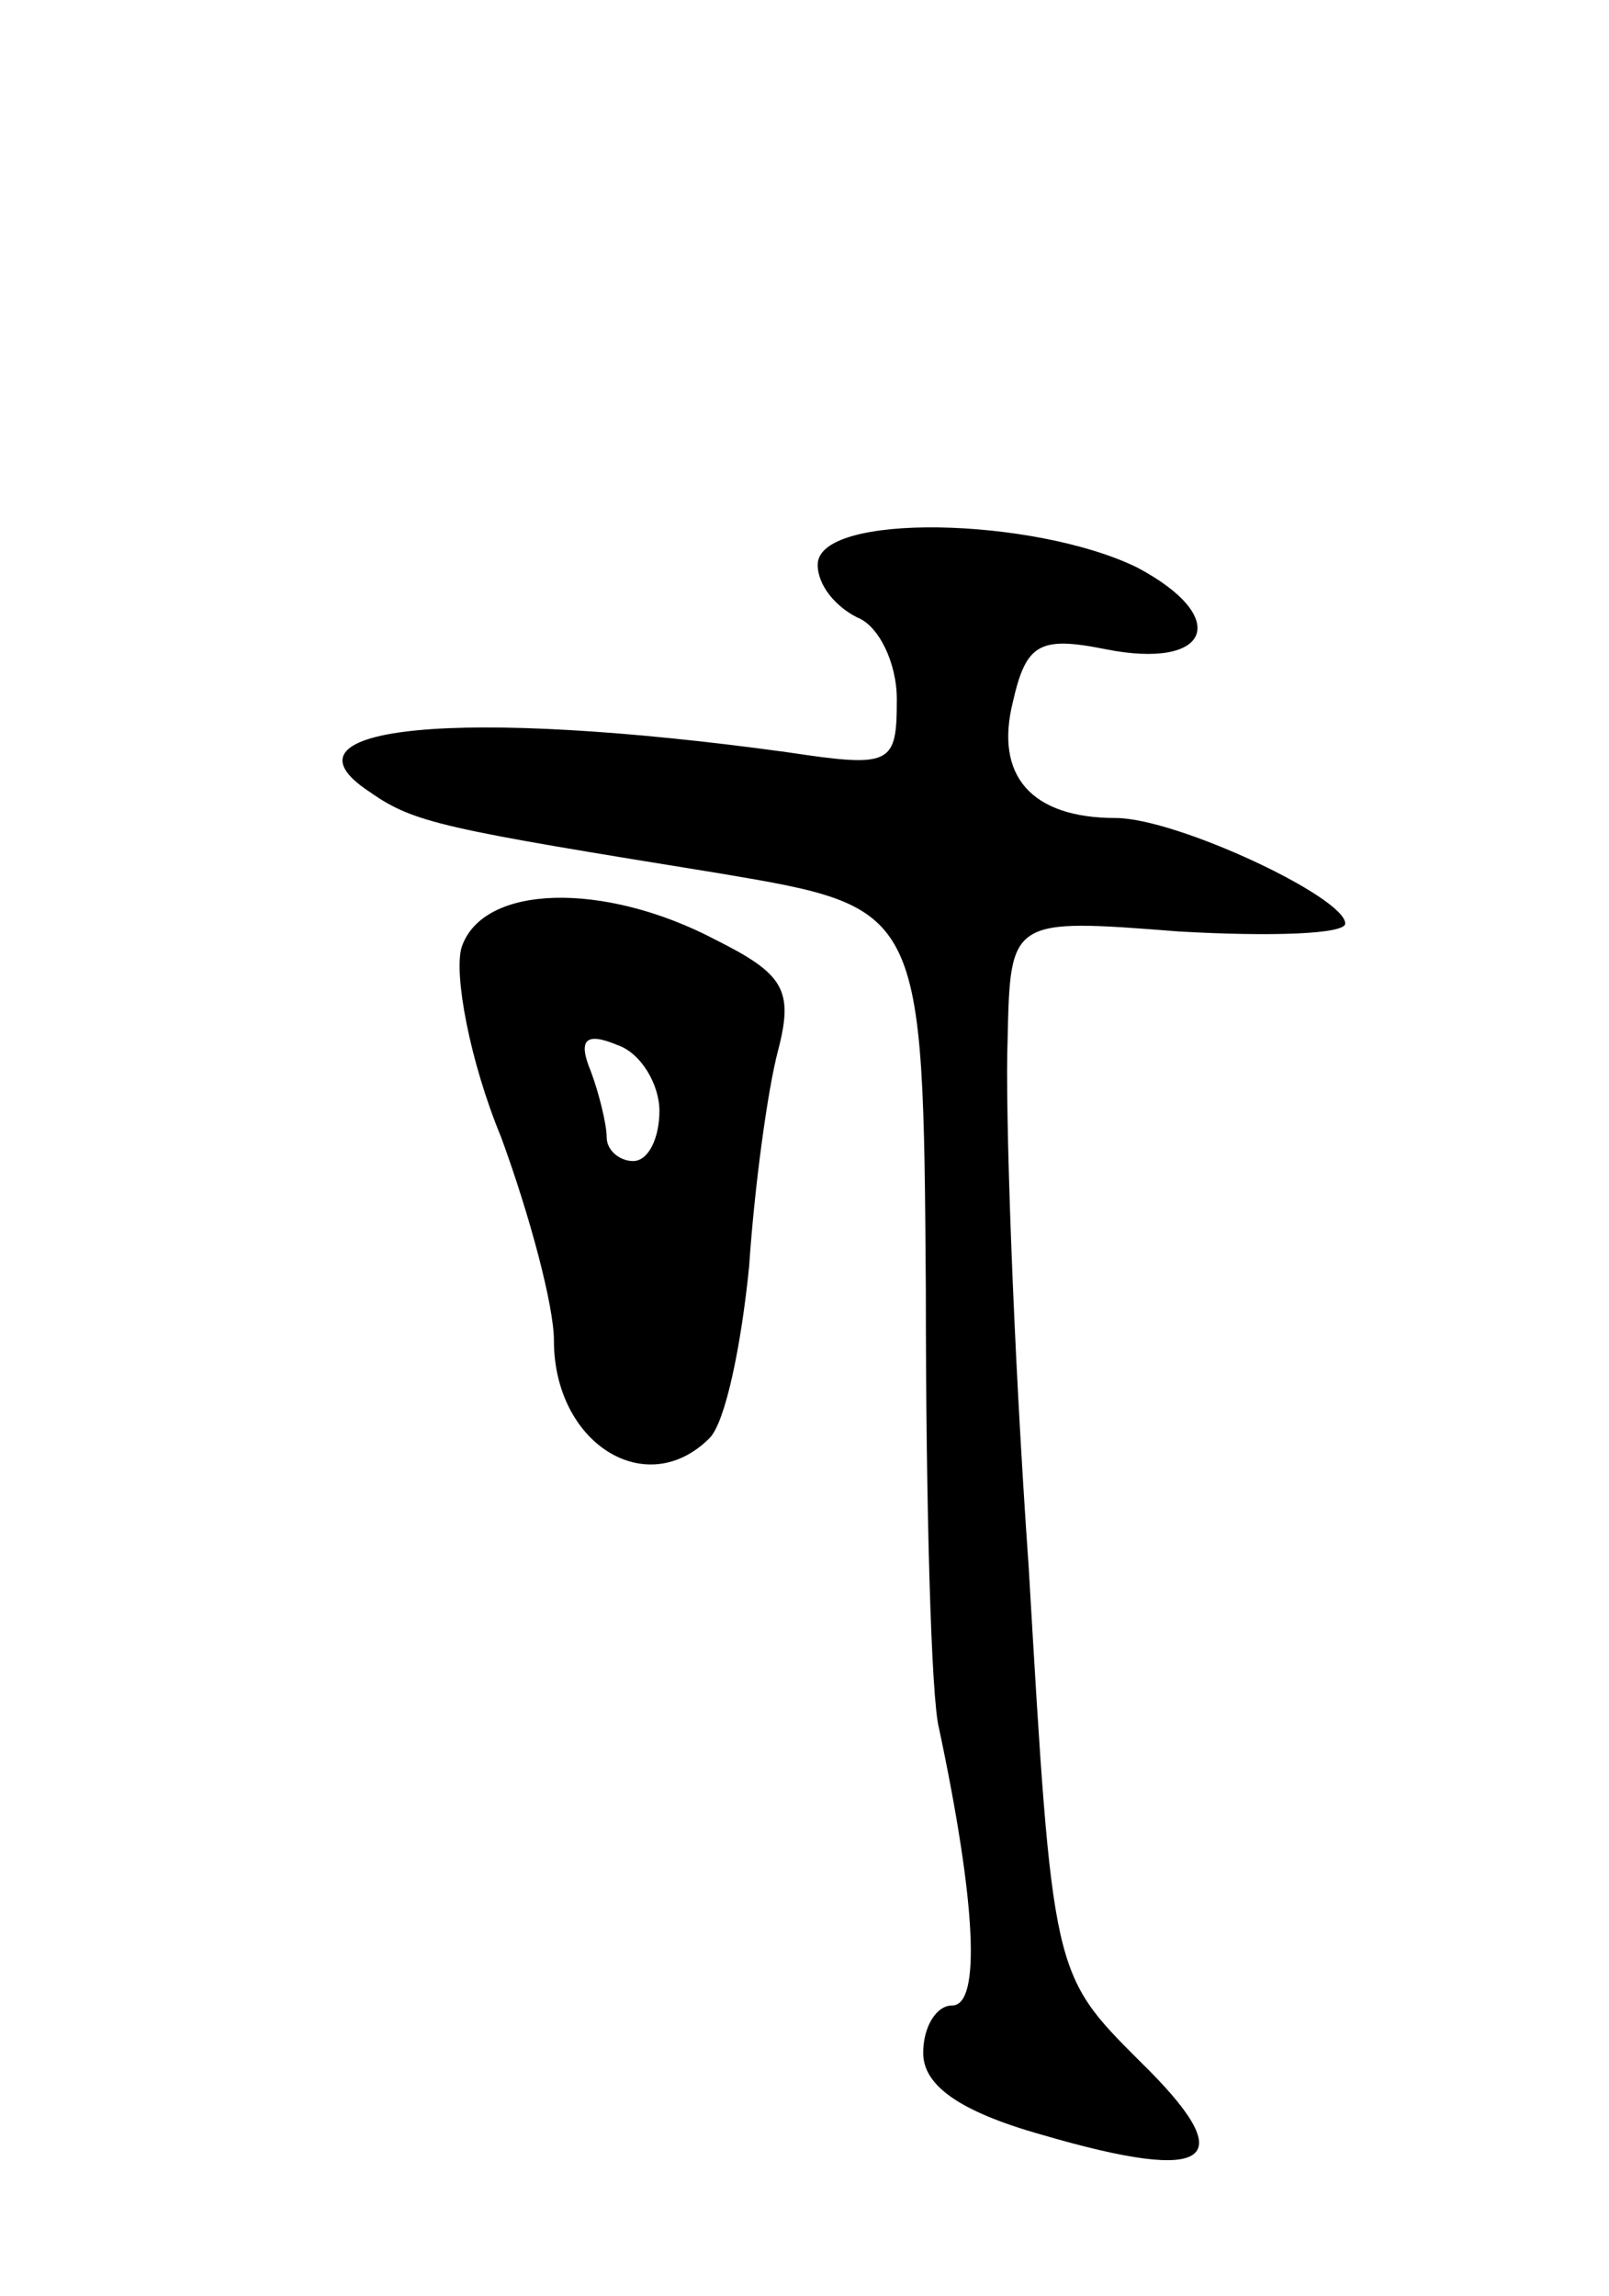 <svg version="1.0" xmlns="http://www.w3.org/2000/svg"
 width="61pt" height="87pt" viewBox="0 0 61 87"
 preserveAspectRatio="xMidYMid meet">
<g transform="translate(0,87) scale(0.1,-0.1)"
fill="#000000" stroke="none">
<path d="M310 656 c0 -8 7 -16 15 -20 8 -3 15 -17 15 -31 0 -25 -2 -26 -42
-20 -124 17 -196 10 -158 -15 17 -12 28 -14 133 -31 77 -13 77 -13 78 -158 0
-81 2 -155 5 -166 14 -66 16 -105 5 -105 -6 0 -11 -8 -11 -18 0 -12 13 -22 45
-31 65 -19 76 -10 37 28 -33 33 -33 33 -42 187 -6 85 -9 175 -8 200 1 46 1 46
65 41 35 -2 63 -1 63 3 0 10 -64 40 -87 40 -32 0 -46 16 -39 44 5 22 10 25 35
20 40 -8 48 12 12 31 -39 19 -121 21 -121 1z"/>
<path d="M175 511 c-3 -10 3 -43 15 -72 11 -30 20 -64 20 -77 0 -39 35 -61 59
-37 6 6 12 35 15 65 2 30 7 67 11 82 6 23 2 29 -24 42 -42 22 -88 21 -96 -3z
m75 -62 c0 -10 -4 -19 -10 -19 -5 0 -10 4 -10 9 0 5 -3 17 -6 25 -5 12 -2 15
10 10 9 -3 16 -15 16 -25z"/>
</g>
</svg>
